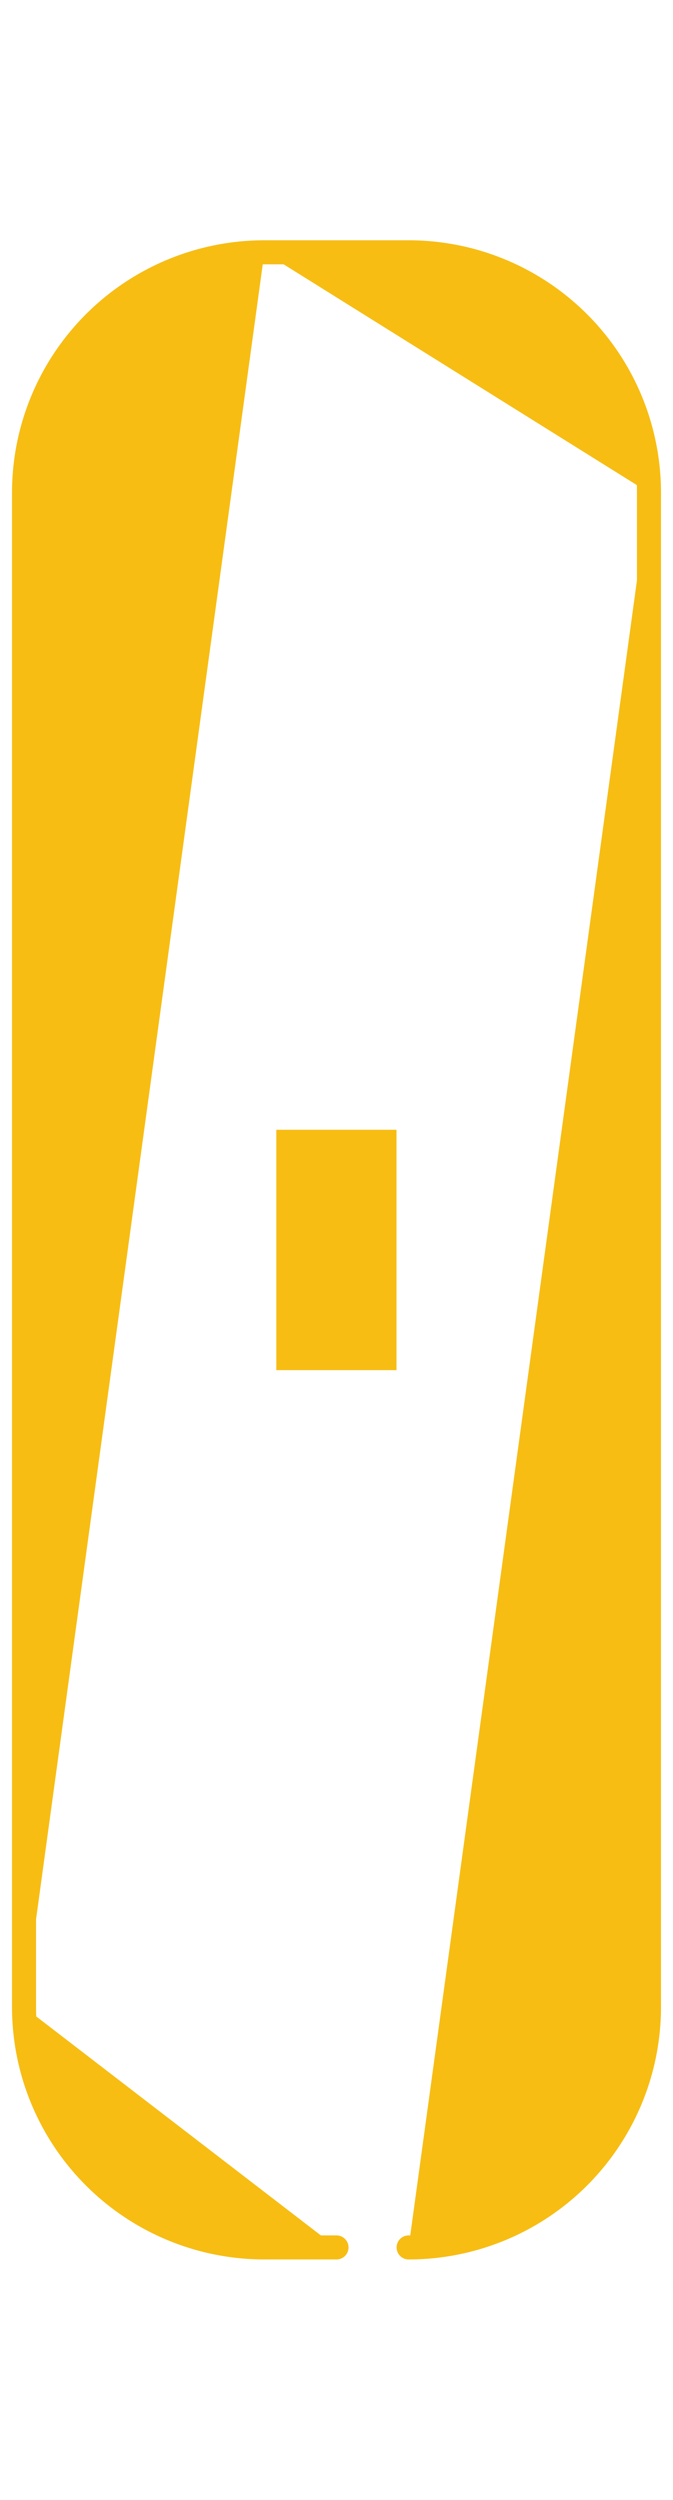 <?xml version='1.0' encoding='UTF-8' standalone='no'?>
<!-- Created with Fritzing (http://www.fritzing.org/) -->
<svg xmlns:svg='http://www.w3.org/2000/svg' xmlns='http://www.w3.org/2000/svg' version='1.2' baseProfile='tiny' x='0in' y='0in' width='0.14in' height='0.52in' viewBox='0 0 3.556 13.208' >
<g id='copper1'>
<rect id='connector0pad' connectorname='GROUND' x='1.46' y='5.969' width='0.635' height='1.27' stroke='none' stroke-width='0' fill='#F7BD13' stroke-linecap='round'/>
<path stroke='#F7BD13' fill='#F7BD13' stroke-width='0.127' d='M1.778,11.874L1.397,11.874 A1.27,1.27 0 0 1 0.127,10.604M0.127,10.604L0.127,2.603 A1.27,1.27 0 0 1 1.397,1.333M1.397,1.333L1.778,1.333L2.159,1.333 A1.27,1.27 0 0 1 3.429,2.603M3.429,2.603L3.429,10.604 A1.27,1.27 0 0 1 2.159,11.874M2.159,11.874z' stroke-linecap='round'/>
<g id='copper0'>
</g>
</g>
<g id='silkscreen'>
</g>
</svg>